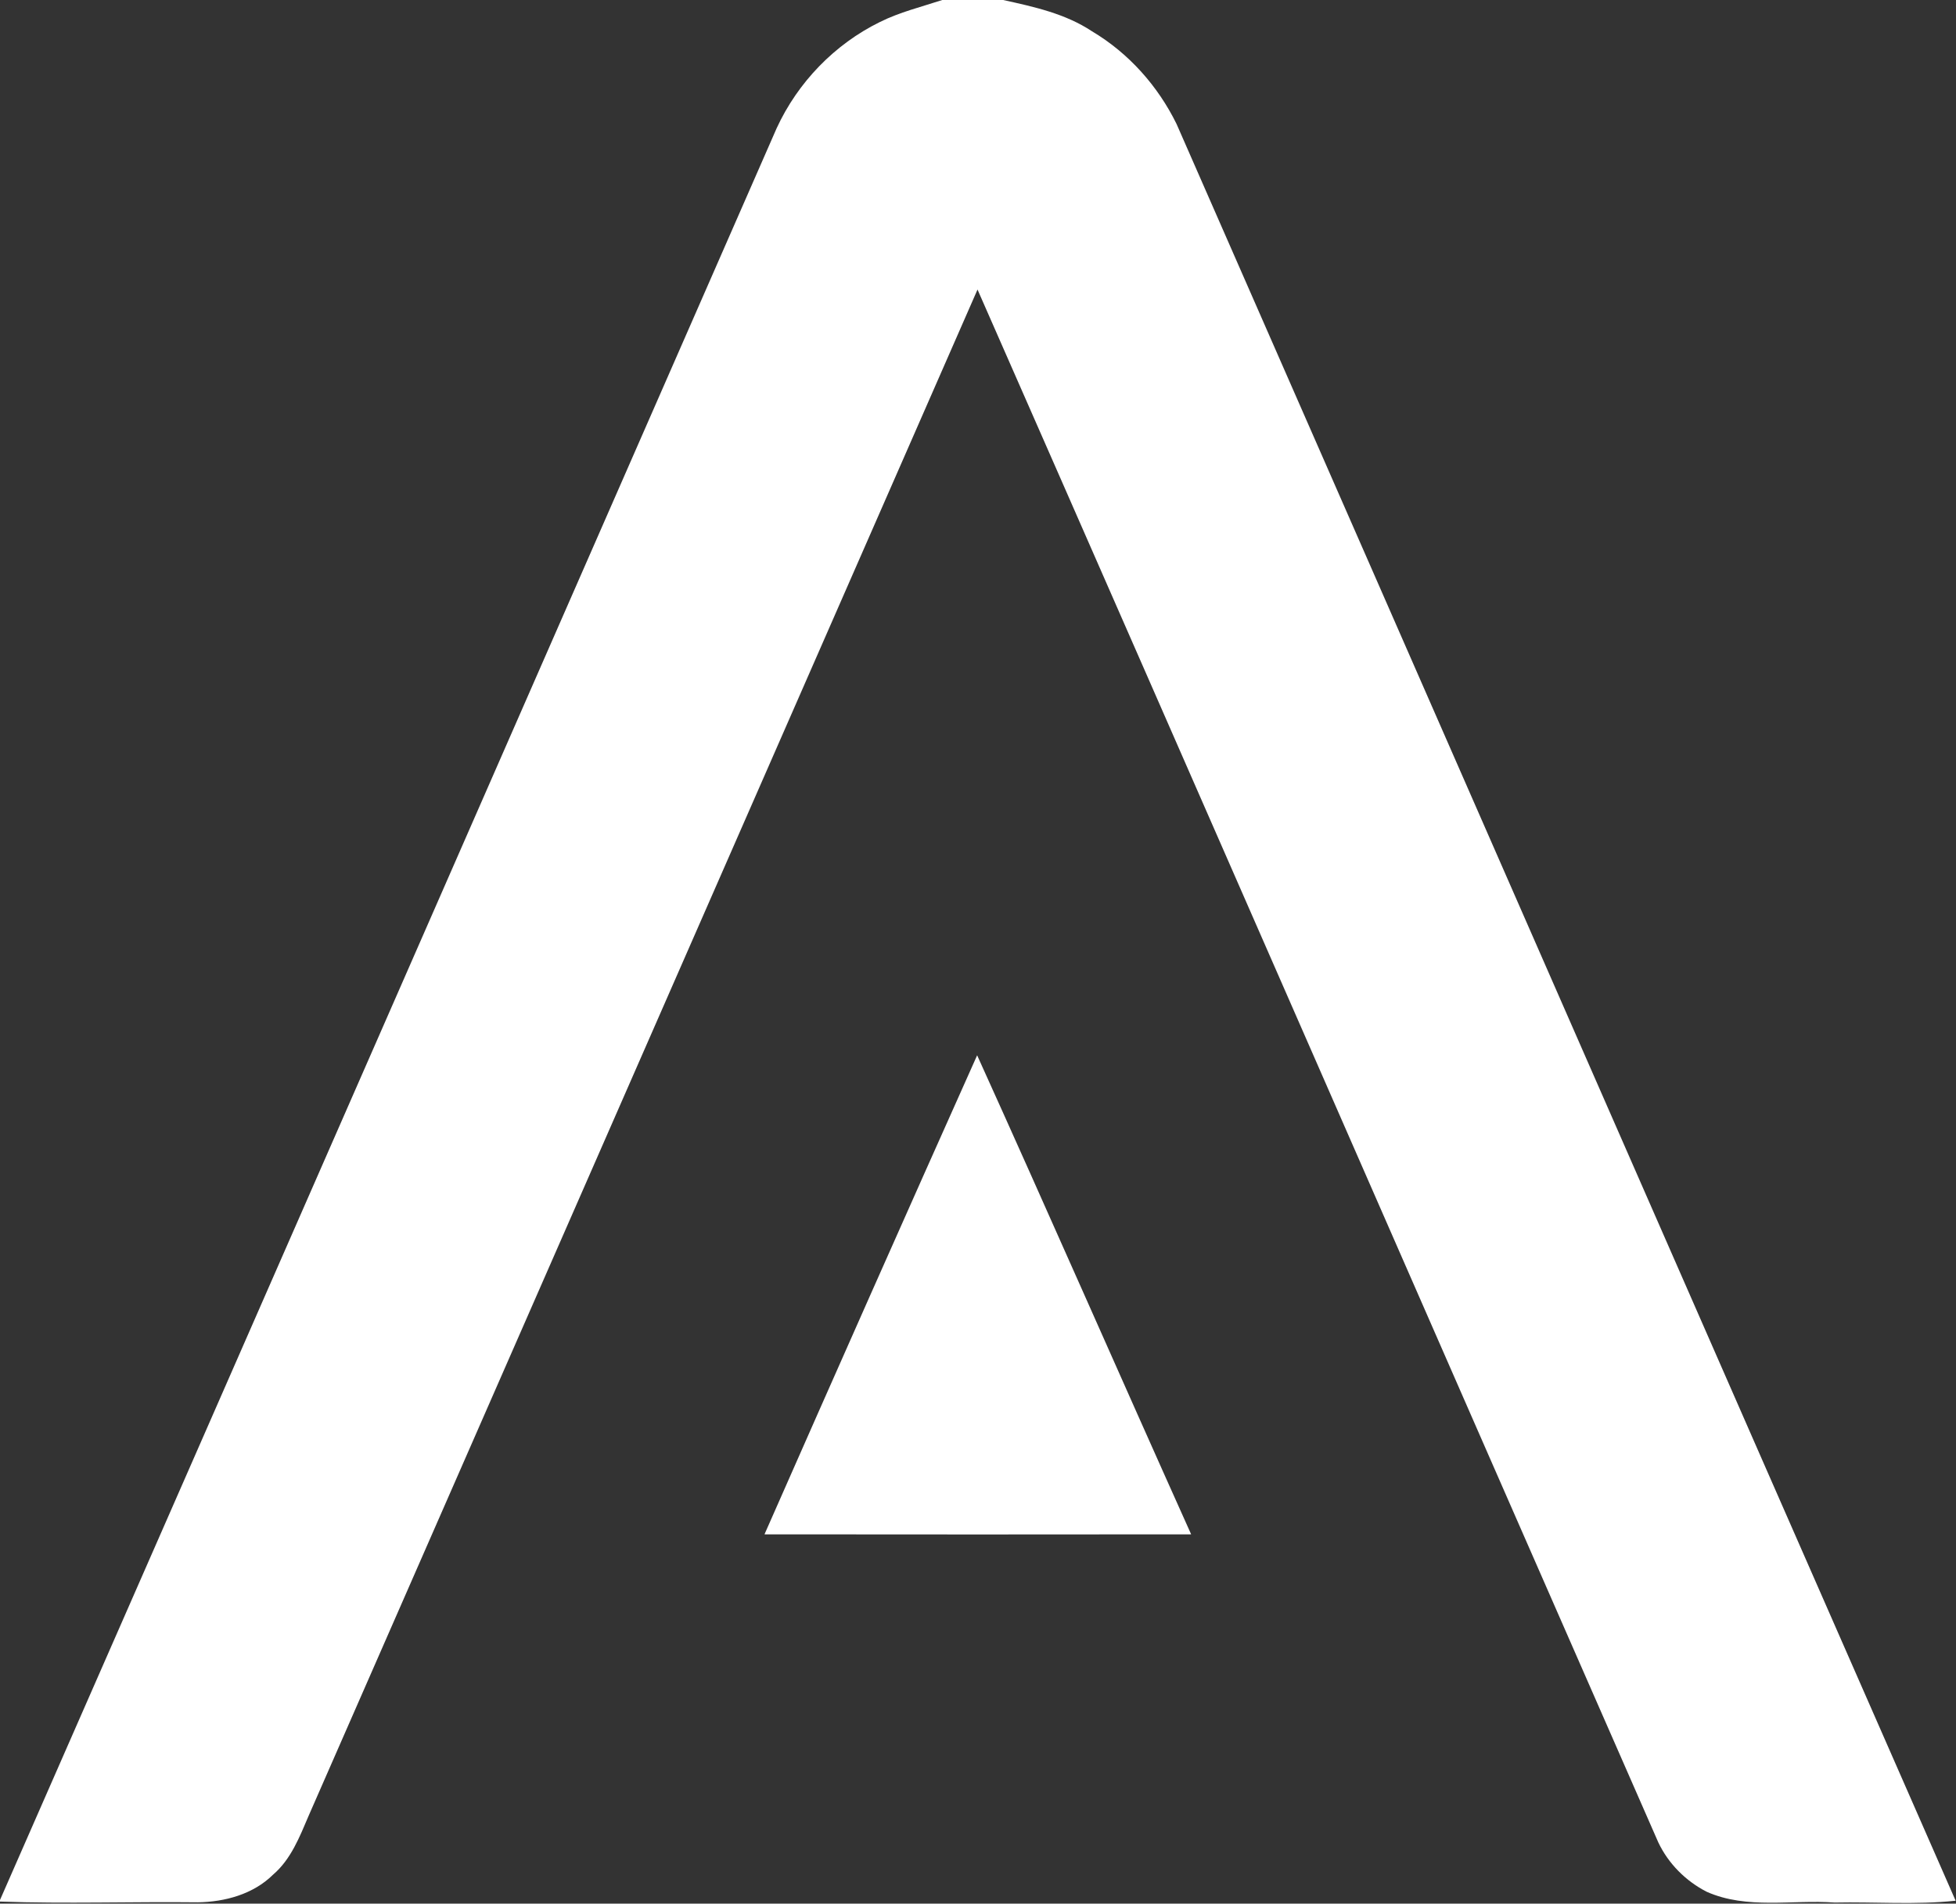 <svg version="1.2" xmlns="http://www.w3.org/2000/svg" viewBox="0 0 1594 1551" width="1594" height="1551">
	<rect x="0" y="0" width="1594" height="1551" fill="#333333" stroke="none"/>
	<title>b69d5bcb-a7de-482f-bf59-dba92afaa8ed-svg</title>
	<style>
		.s0 { fill: #ffffff } 
	</style>
	<g id="#e57424ff">
		<path id="Layer" class="s0" d="m767.9 0h49.6c25 5.5 50.7 11.1 72.4 25.5 29.8 17.7 53.7 44.5 68.9 75.5 211.8 482.5 423 965.2 634.9 1447.6-32.7 3.5-65.7 0.8-98.6 1.5-34.6-2.5-71.5 5.8-104.3-8.8-17-8.7-31.2-22.9-39.4-40.2-185.1-421.7-369.4-843.7-554.8-1265.2-181.6 414.5-363.4 828.8-545 1243.3-7.4 17.3-14.4 35.6-29.1 48.2-16.1 15.9-39.2 22.2-61.3 22.5-53.7-0.6-107.5 1.3-161.2-0.6v-1.3c211.2-481.1 422-962.3 632.9-1443.5 17.2-37.4 47.3-68.5 84.2-86.6 16.1-8 33.7-12.3 50.8-17.9z"/>
	</g>
	<g id="#1c3c6dff">
		<path id="Layer" class="s0" d="m623 1250.1c57.4-130.2 115.1-260.3 173.3-390.3 58.8 129.8 116 260.4 174.4 390.3q-173.8 0.2-347.7 0z"/>
	</g>
</svg>